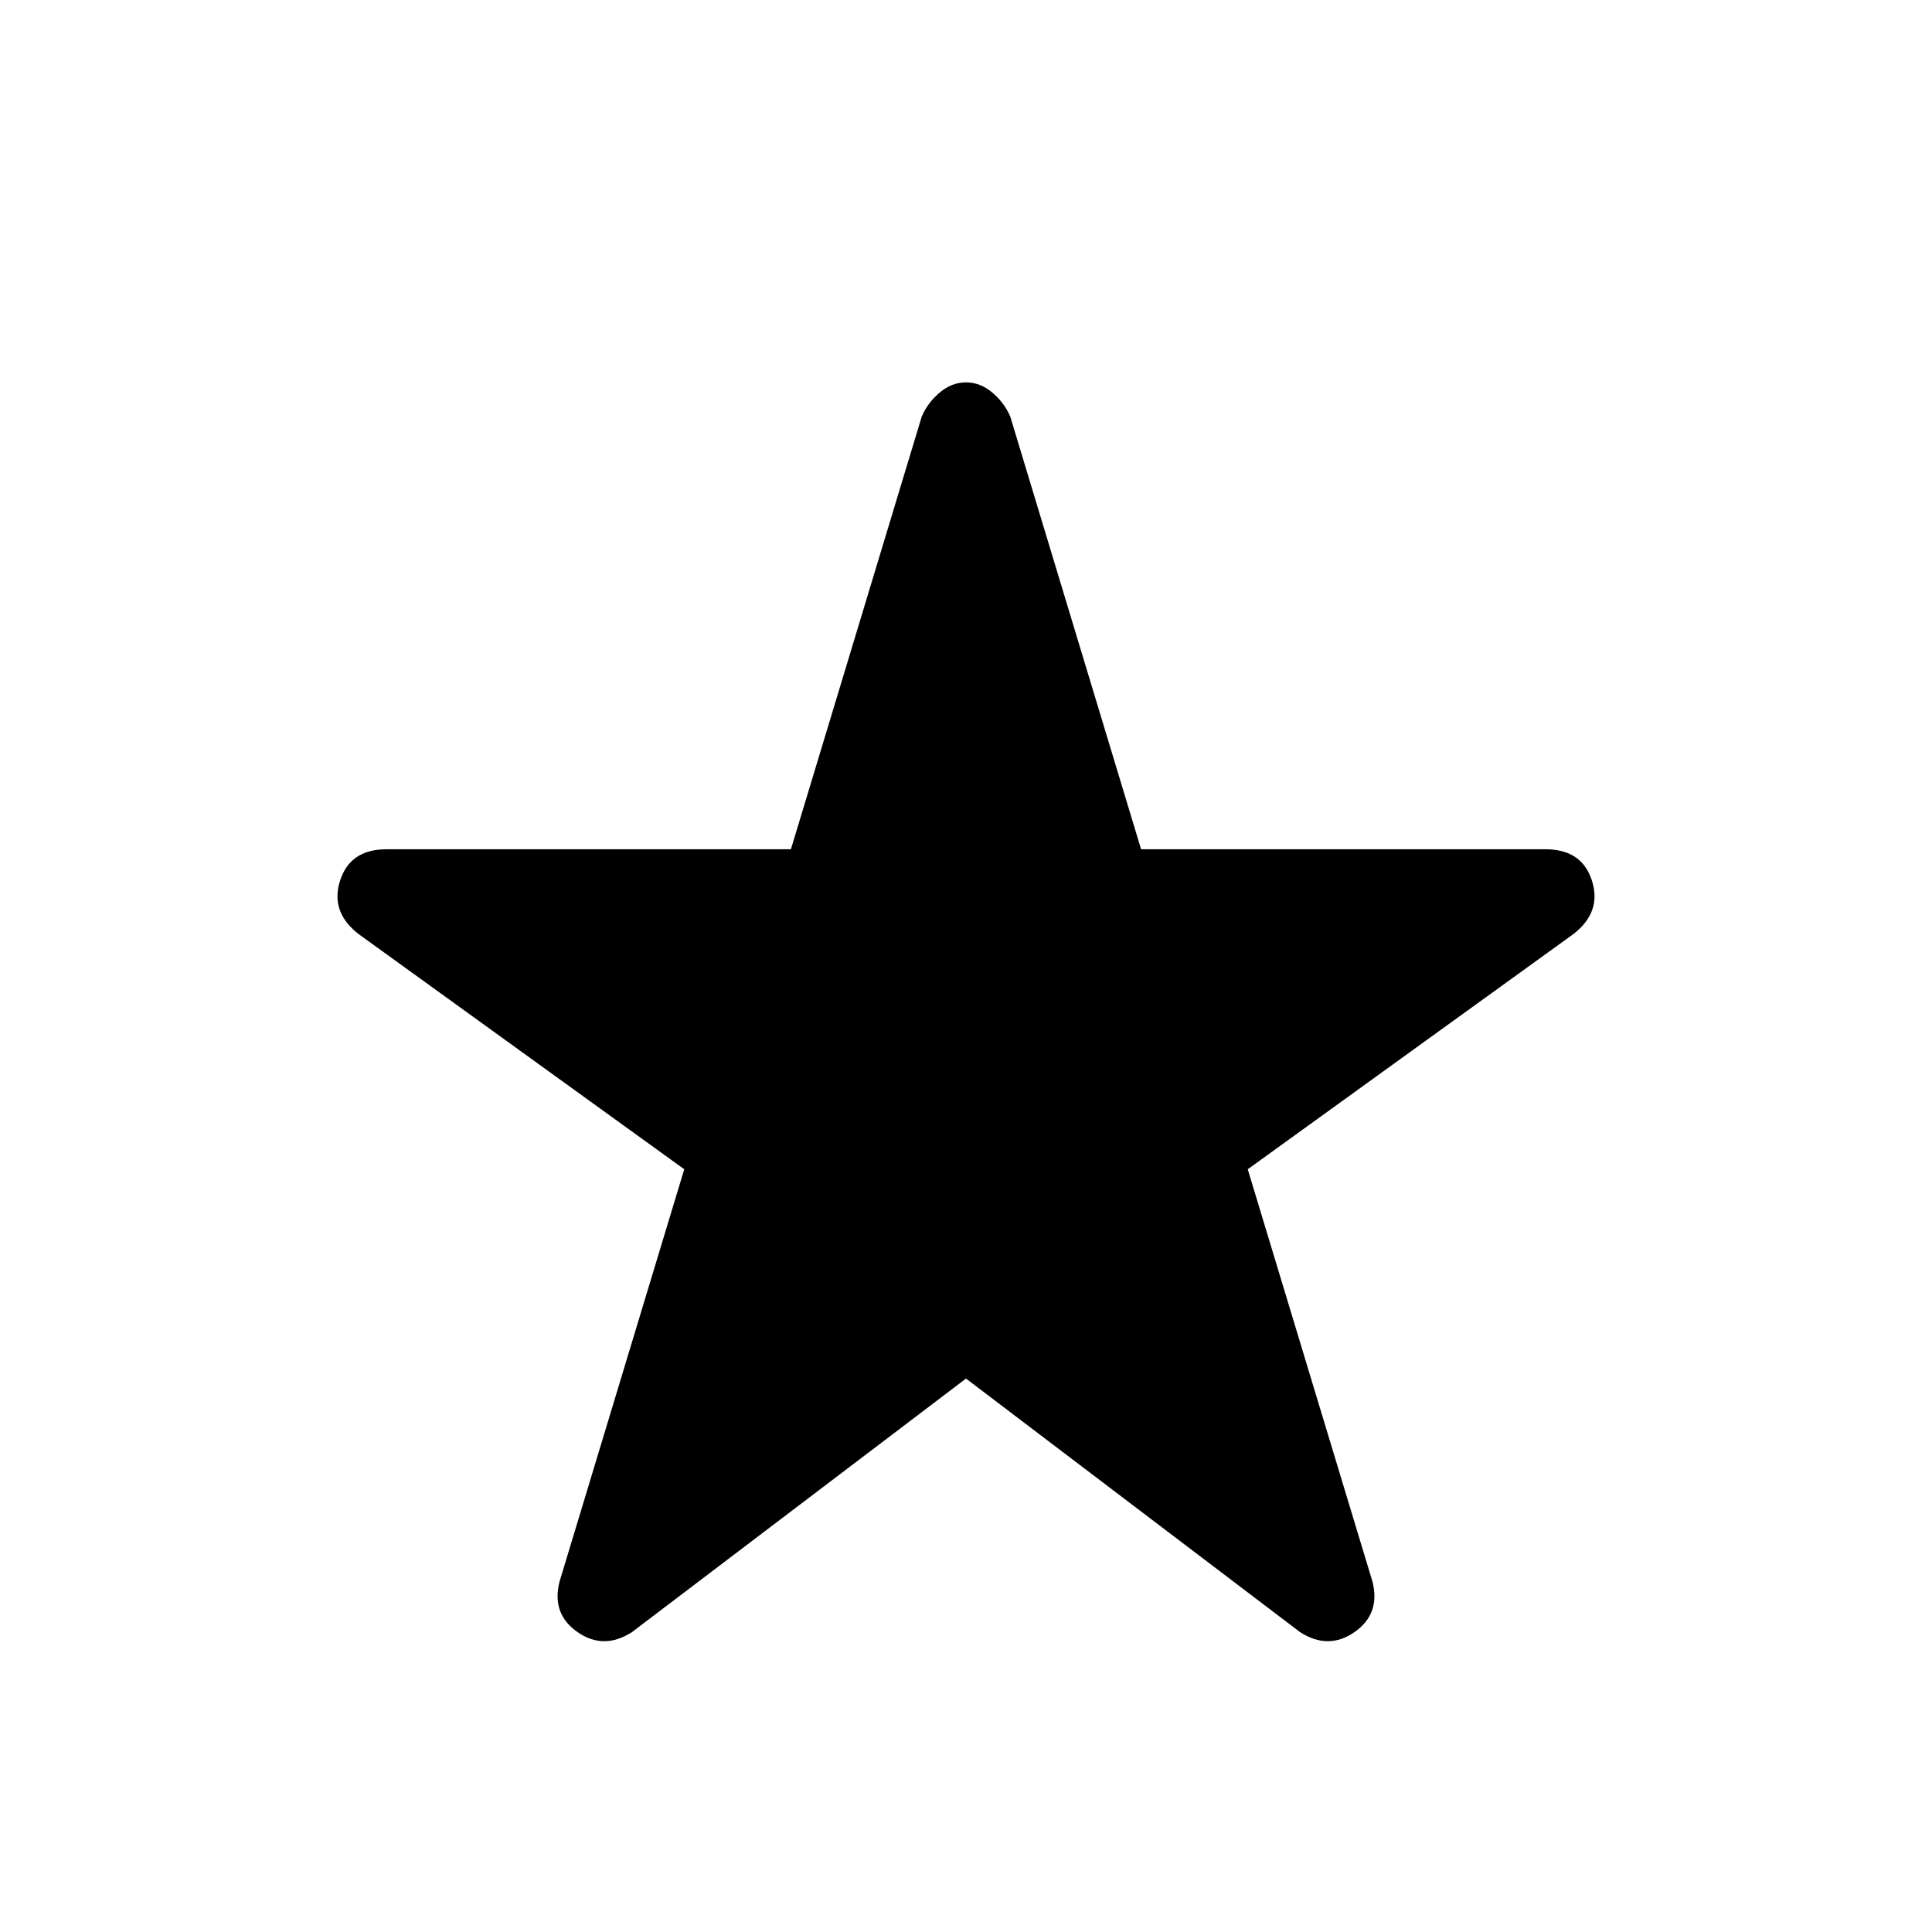 <svg xmlns="http://www.w3.org/2000/svg" height="24" width="24"><path d="M7.85 20.275Q7.5 20.5 7.175 20.275Q6.85 20.05 6.95 19.65L8.5 14.525L4.45 11.6Q4.1 11.325 4.225 10.938Q4.35 10.55 4.8 10.55H9.825L11.45 5.175Q11.525 5 11.675 4.875Q11.825 4.75 12 4.75Q12.175 4.75 12.325 4.875Q12.475 5 12.55 5.175L14.175 10.55H19.2Q19.65 10.55 19.775 10.938Q19.9 11.325 19.55 11.6L15.5 14.525L17.05 19.65Q17.15 20.05 16.825 20.275Q16.5 20.5 16.15 20.275L12 17.125Z"/></svg>